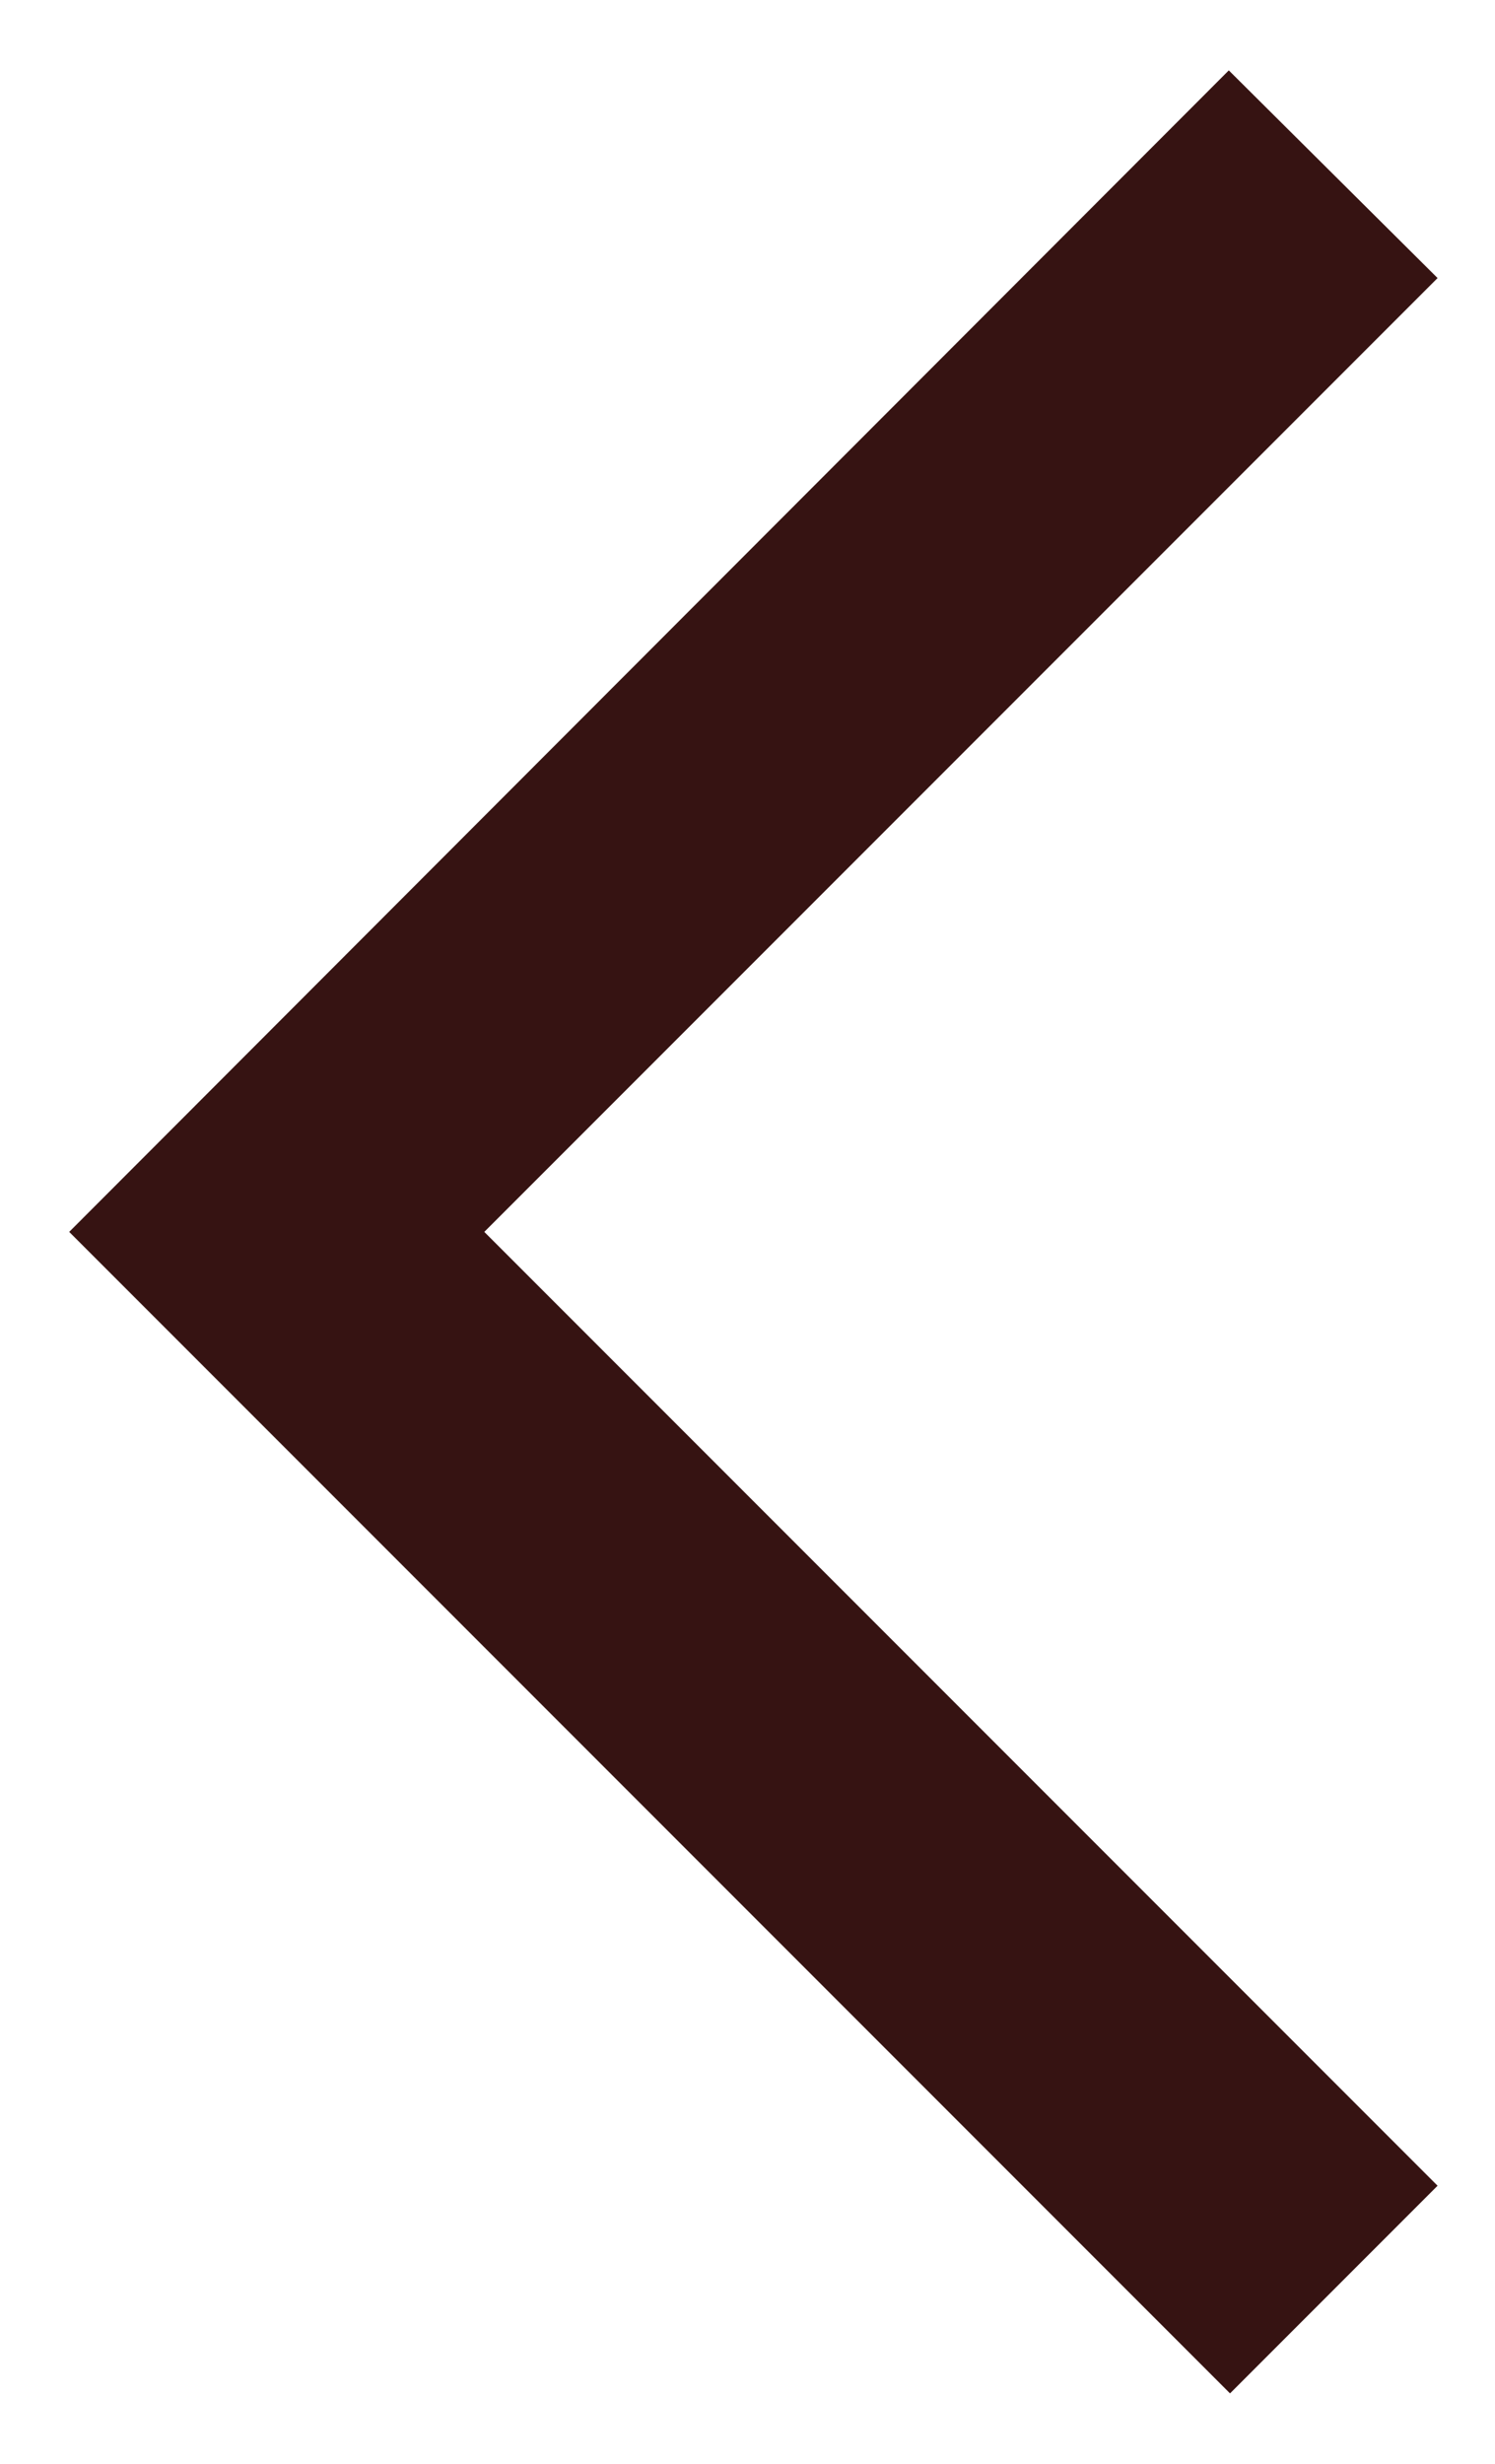<svg width="17" height="28" viewBox="0 0 17 28" fill="none" xmlns="http://www.w3.org/2000/svg">
<path d="M16.347 3.16L13.973 0.8L0.787 14L13.987 27.2L16.347 24.84L5.507 14L16.347 3.16Z" fill="#361312"/>
</svg>
